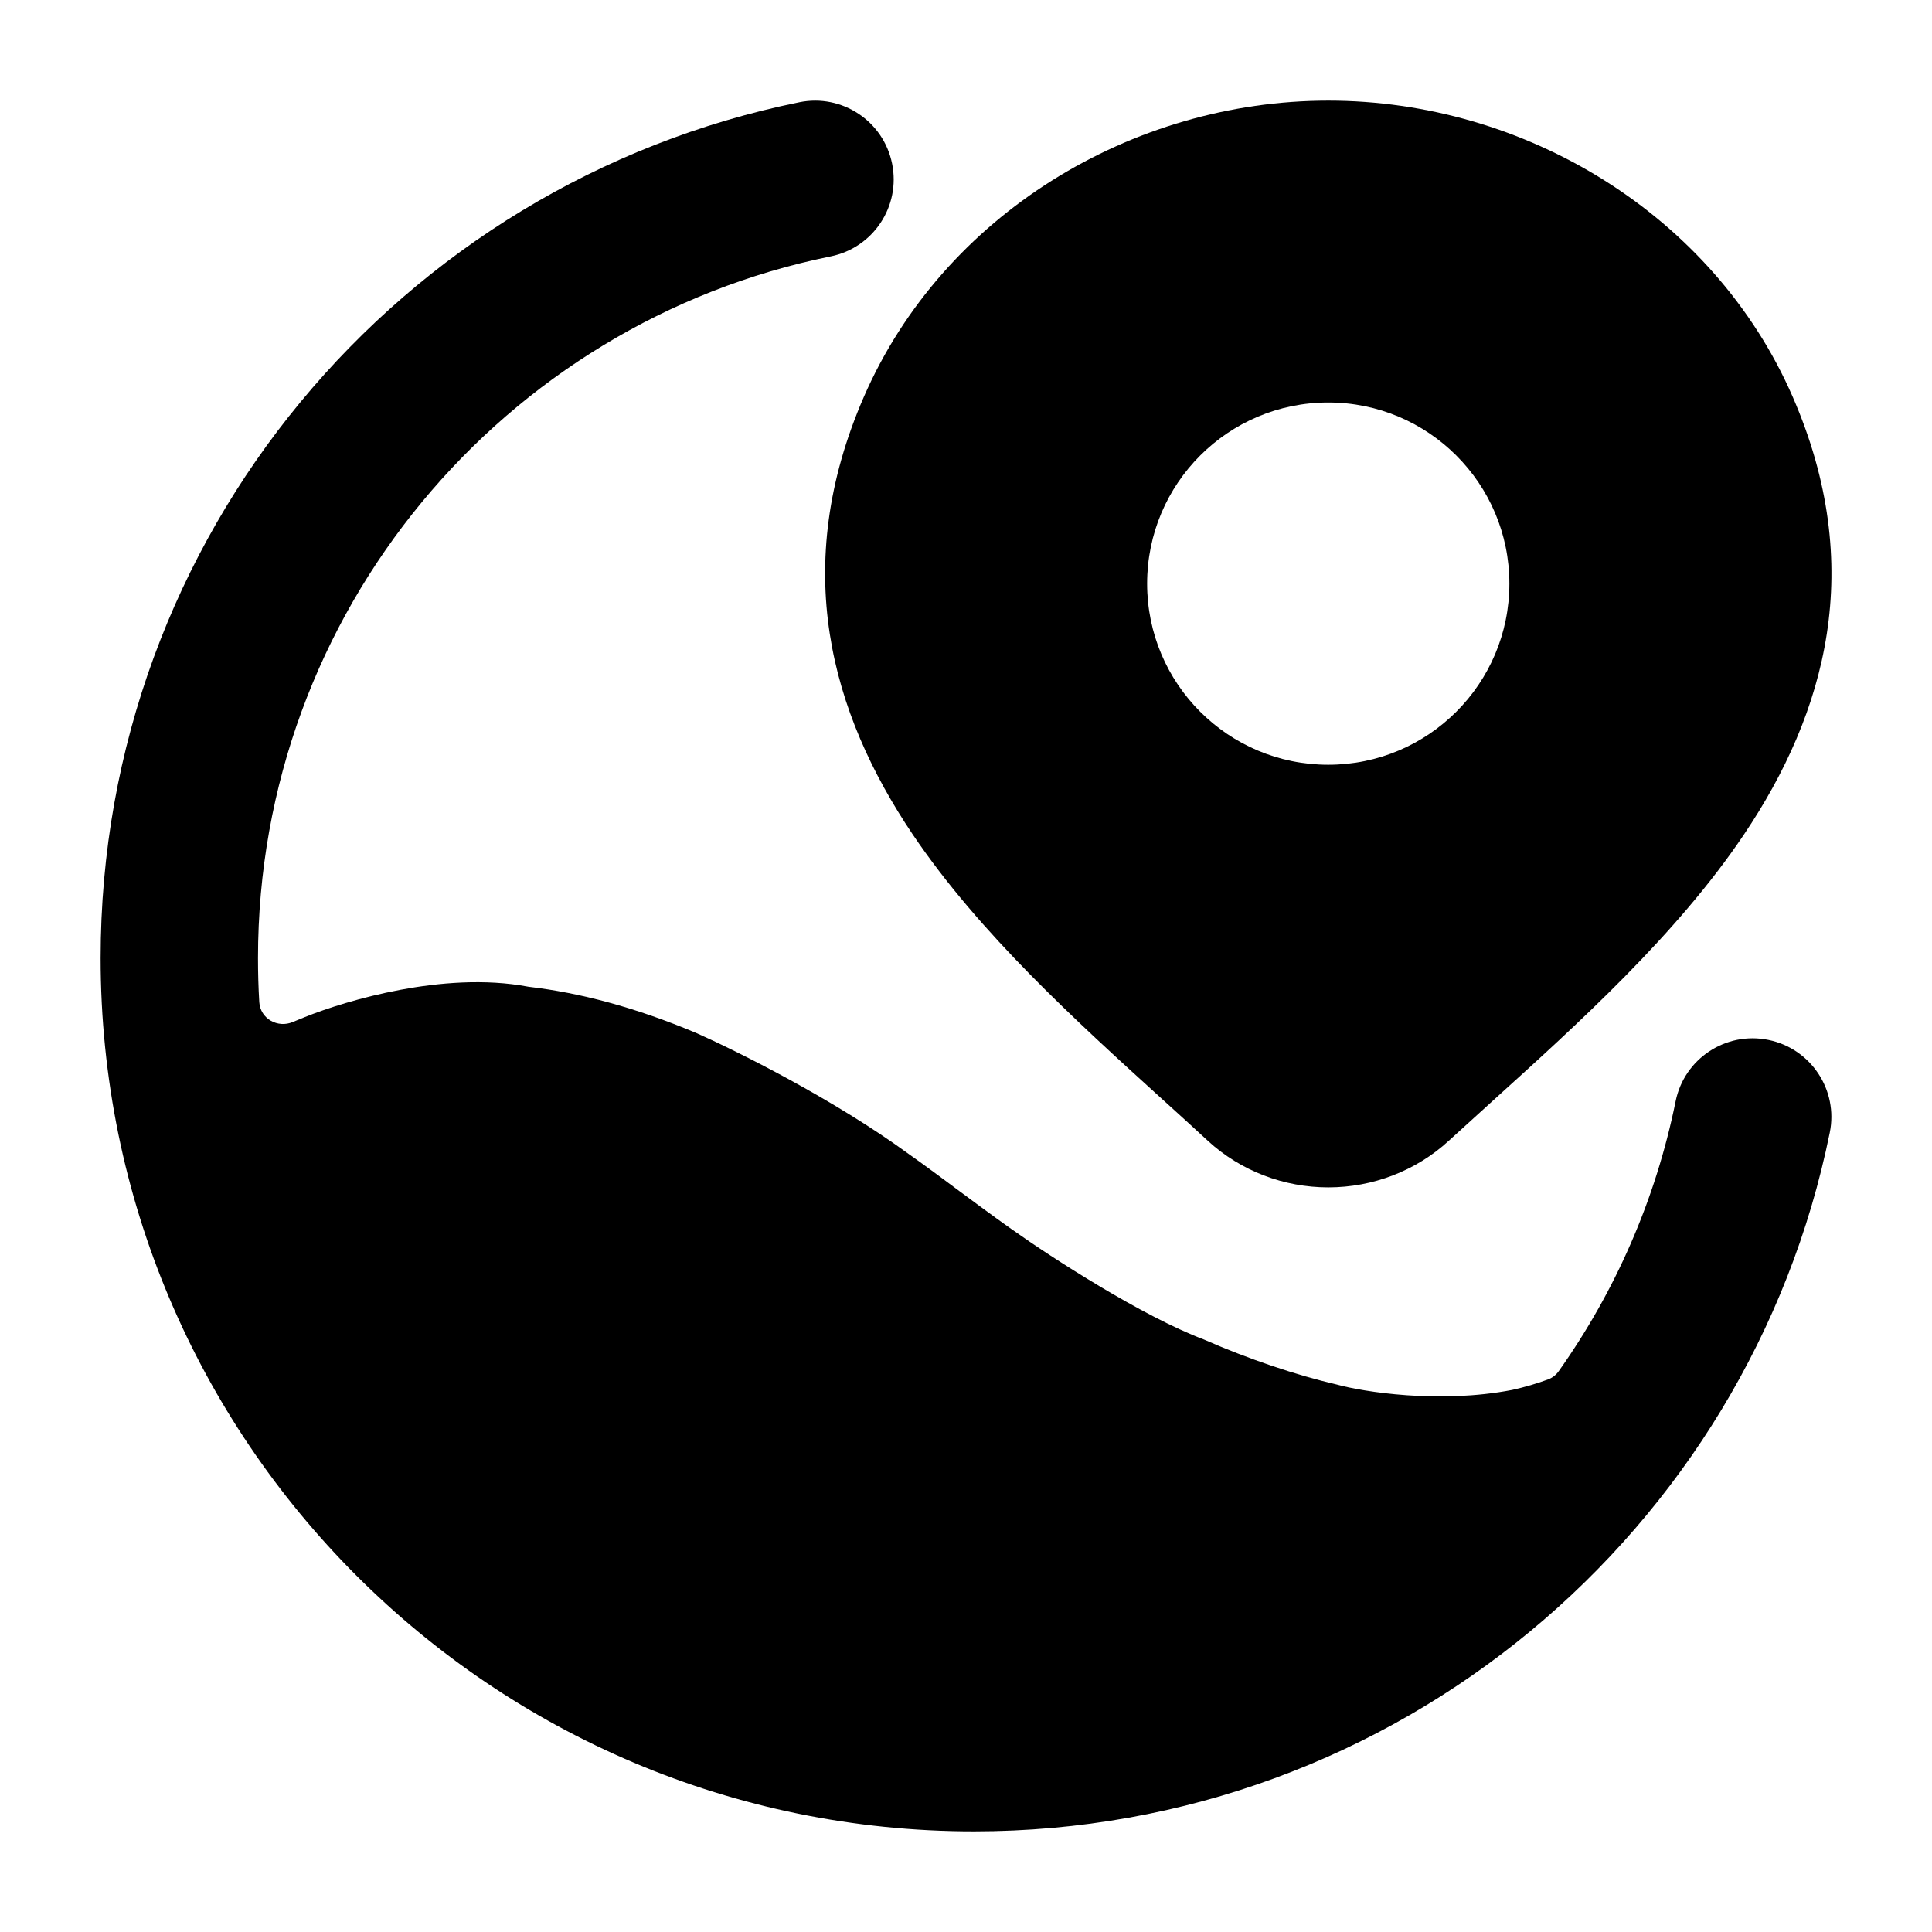 <svg width="24" height="24" viewBox="0 0 24 24" xmlns="http://www.w3.org/2000/svg">
    <path class="pr-icon-bulk-secondary" d="M10.319 3.185C10.848 3.078 11.19 2.562 11.082 2.033C10.975 1.504 10.459 1.162 9.93 1.27C4.978 2.275 1.25 6.652 1.25 11.901C1.25 17.893 6.107 22.75 12.099 22.75C17.348 22.75 21.725 19.022 22.73 14.07C22.838 13.541 22.496 13.025 21.967 12.918C21.438 12.81 20.922 13.152 20.815 13.681C20.566 14.909 20.063 16.045 19.364 17.032C19.332 17.078 19.287 17.114 19.235 17.134C19.093 17.187 18.943 17.231 18.786 17.266C17.877 17.442 16.93 17.289 16.605 17.199C16.108 17.084 15.511 16.884 14.953 16.639C14.194 16.353 13.062 15.622 12.575 15.275L12.57 15.272C12.367 15.13 11.92 14.798 11.915 14.794C11.711 14.642 11.499 14.484 11.292 14.338C10.354 13.652 9.139 13.049 8.649 12.832C7.889 12.512 7.2 12.332 6.567 12.258C6.021 12.154 5.441 12.208 4.972 12.296C4.487 12.387 4.053 12.527 3.783 12.636C3.737 12.654 3.689 12.674 3.639 12.695C3.45 12.776 3.234 12.655 3.221 12.449C3.21 12.268 3.205 12.085 3.205 11.901C3.205 7.599 6.259 4.009 10.319 3.185Z" />
    <path class="pr-icon-bulk-primary" fill-rule="evenodd" clip-rule="evenodd" d="M16.501 1.25C14.06 1.25 11.718 2.666 10.732 4.928C9.811 7.044 10.319 8.852 11.339 10.367C12.165 11.591 13.368 12.684 14.424 13.642L14.424 13.642C14.624 13.823 14.818 13.999 15.004 14.171L15.005 14.172C15.412 14.546 15.949 14.75 16.501 14.75C17.052 14.75 17.589 14.546 17.996 14.172C18.172 14.011 18.355 13.845 18.543 13.675L18.543 13.675L18.543 13.675L18.543 13.675C19.61 12.71 20.83 11.607 21.664 10.367C22.683 8.851 23.189 7.041 22.269 4.928C21.283 2.666 18.941 1.25 16.501 1.25ZM16.5 5C17.743 5 18.75 6.007 18.75 7.25C18.75 8.493 17.743 9.5 16.5 9.5C15.257 9.5 14.25 8.493 14.25 7.25C14.25 6.007 15.257 5 16.5 5Z" />
</svg>
